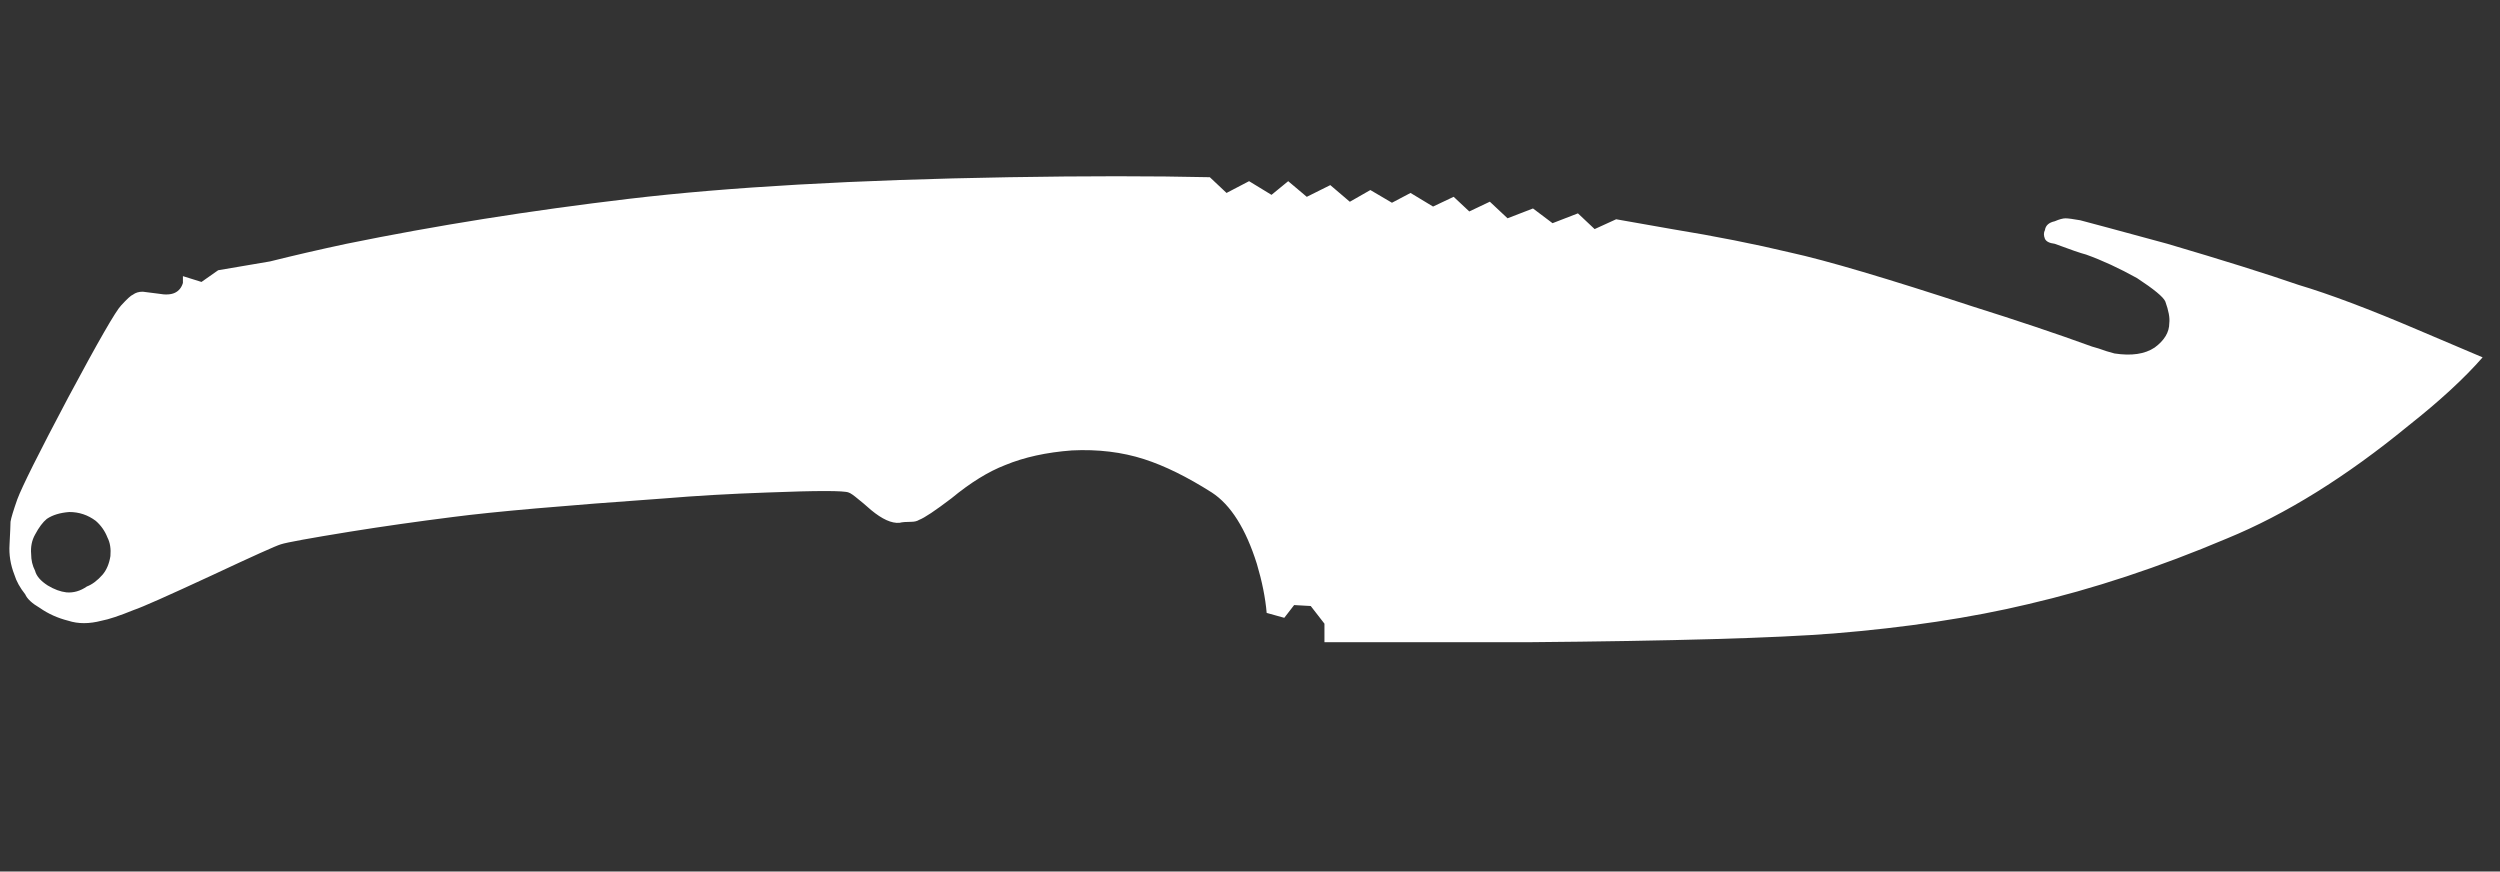 <?xml version="1.0" encoding="UTF-8" standalone="no"?>
<!-- Generator: Adobe Illustrator 16.0.0, SVG Export Plug-In . SVG Version: 6.00 Build 0)  -->

<svg
   version="1.1"
   x="0px"
   y="0px"
   width="72"
   height="25.1"
   viewBox="0 0 72 25.1"
   enable-background="new 0 0 72 32"
   xml:space="preserve"
   id="svg9"
   xmlns="http://www.w3.org/2000/svg"
   xmlns:svg="http://www.w3.org/2000/svg"><rect x="0" y="0" width="72" height="25.1" fill="#333333" stroke="none"/><defs
   id="defs13" />
<g
   id="Selected_Items"
   transform="translate(0,3)">
	<g
   id="g5">
		<g
   id="Selected_Items_65_">
			<path
   fill-rule="evenodd"
   clip-rule="evenodd"
   fill="#ffffff"
   d="m 2.757,12 c -0.226,-0.169 -0.479,-0.254 -0.761,-0.254 -0.263,0.02 -0.479,0.084 -0.648,0.198 -0.114,0.093 -0.228,0.244 -0.338,0.452 -0.094,0.167 -0.131,0.355 -0.113,0.563 0,0.17 0.036,0.331 0.113,0.479 0.037,0.15 0.159,0.292 0.365,0.424 0.188,0.113 0.367,0.179 0.537,0.198 0.205,0.018 0.403,-0.039 0.591,-0.17 0.149,-0.056 0.3,-0.168 0.45,-0.338 0.113,-0.132 0.191,-0.311 0.227,-0.536 0.018,-0.208 -0.008,-0.386 -0.085,-0.535 -0.074,-0.19 -0.187,-0.35 -0.338,-0.481 z M 71.499,7.292 c -0.527,0.603 -1.24,1.26 -2.143,1.973 -1.787,1.466 -3.524,2.547 -5.217,3.242 -1.953,0.827 -3.861,1.458 -5.722,1.891 -1.655,0.395 -3.525,0.676 -5.61,0.846 -1.656,0.131 -4.598,0.216 -8.826,0.252 h -5.837 v -0.534 l -0.395,-0.509 -0.478,-0.027 -0.284,0.367 -0.507,-0.141 c -0.037,-0.432 -0.131,-0.903 -0.282,-1.411 -0.319,-1.013 -0.751,-1.701 -1.298,-2.057 -0.713,-0.453 -1.362,-0.771 -1.946,-0.959 -0.638,-0.206 -1.334,-0.29 -2.084,-0.253 -0.734,0.055 -1.373,0.196 -1.918,0.421 -0.49,0.189 -1.006,0.509 -1.551,0.959 -0.469,0.357 -0.78,0.564 -0.93,0.62 -0.057,0.036 -0.132,0.056 -0.227,0.056 -0.15,0 -0.263,0.009 -0.337,0.029 -0.227,0.02 -0.499,-0.103 -0.819,-0.368 -0.169,-0.15 -0.291,-0.252 -0.365,-0.309 -0.134,-0.113 -0.228,-0.18 -0.283,-0.196 -0.131,-0.056 -0.912,-0.056 -2.34,0 -1.071,0.037 -2.049,0.094 -2.934,0.168 -2.931,0.208 -4.971,0.387 -6.118,0.537 -1.033,0.131 -2.021,0.271 -2.961,0.422 -1.165,0.189 -1.832,0.31 -2.001,0.366 -0.132,0.038 -0.799,0.338 -2.003,0.902 -1.258,0.583 -2,0.913 -2.226,0.987 -0.415,0.169 -0.725,0.272 -0.933,0.311 -0.355,0.093 -0.674,0.093 -0.958,0 -0.3,-0.075 -0.573,-0.197 -0.818,-0.368 -0.225,-0.131 -0.366,-0.262 -0.422,-0.393 -0.15,-0.188 -0.255,-0.378 -0.312,-0.565 -0.111,-0.283 -0.159,-0.573 -0.139,-0.875 0.018,-0.358 0.028,-0.574 0.028,-0.649 0.017,-0.112 0.084,-0.329 0.196,-0.648 0.133,-0.357 0.62,-1.335 1.466,-2.932 0.865,-1.617 1.374,-2.501 1.524,-2.651 0.17,-0.186 0.283,-0.29 0.34,-0.31 0.075,-0.057 0.169,-0.085 0.282,-0.085 0.018,0 0.168,0.02 0.451,0.057 0.207,0.038 0.366,0.028 0.48,-0.028 0.112,-0.055 0.187,-0.15 0.226,-0.281 V 4.953 l 0.535,0.167 0.48,-0.337 1.494,-0.254 c 0.677,-0.169 1.409,-0.339 2.198,-0.507 2.576,-0.526 5.292,-0.958 8.149,-1.297 2.857,-0.338 6.503,-0.546 10.94,-0.621 2.199,-0.037 4.126,-0.037 5.779,0 l 0.481,0.453 0.649,-0.339 0.646,0.394 0.481,-0.394 0.535,0.451 0.677,-0.338 0.563,0.48 0.591,-0.338 0.622,0.366 0.535,-0.282 0.649,0.392 0.593,-0.281 0.45,0.422 0.592,-0.281 0.51,0.478 0.733,-0.283 0.563,0.424 0.731,-0.283 0.481,0.453 0.62,-0.283 1.606,0.283 c 1.26,0.206 2.397,0.433 3.414,0.676 1.033,0.226 2.78,0.743 5.243,1.551 1.259,0.396 2.407,0.78 3.441,1.156 l 0.195,0.057 c 0.152,0.057 0.302,0.103 0.453,0.142 0.49,0.075 0.874,0.018 1.156,-0.17 0.281,-0.206 0.422,-0.441 0.422,-0.703 0.02,-0.151 -0.019,-0.36 -0.114,-0.623 -0.056,-0.131 -0.329,-0.355 -0.816,-0.675 -0.509,-0.282 -0.996,-0.509 -1.468,-0.678 -0.148,-0.037 -0.45,-0.142 -0.902,-0.31 -0.15,-0.018 -0.245,-0.065 -0.281,-0.142 -0.039,-0.095 -0.039,-0.179 0,-0.253 0.019,-0.132 0.113,-0.217 0.281,-0.253 0.132,-0.057 0.236,-0.085 0.311,-0.085 0.076,0 0.216,0.02 0.424,0.056 0.225,0.058 1.062,0.283 2.509,0.677 1.597,0.471 2.856,0.865 3.778,1.184 0.882,0.263 2.03,0.694 3.441,1.297 0.714,0.302 1.334,0.564 1.861,0.79 z"
   id="path2" />
		</g>
	</g>
</g>

</svg>
